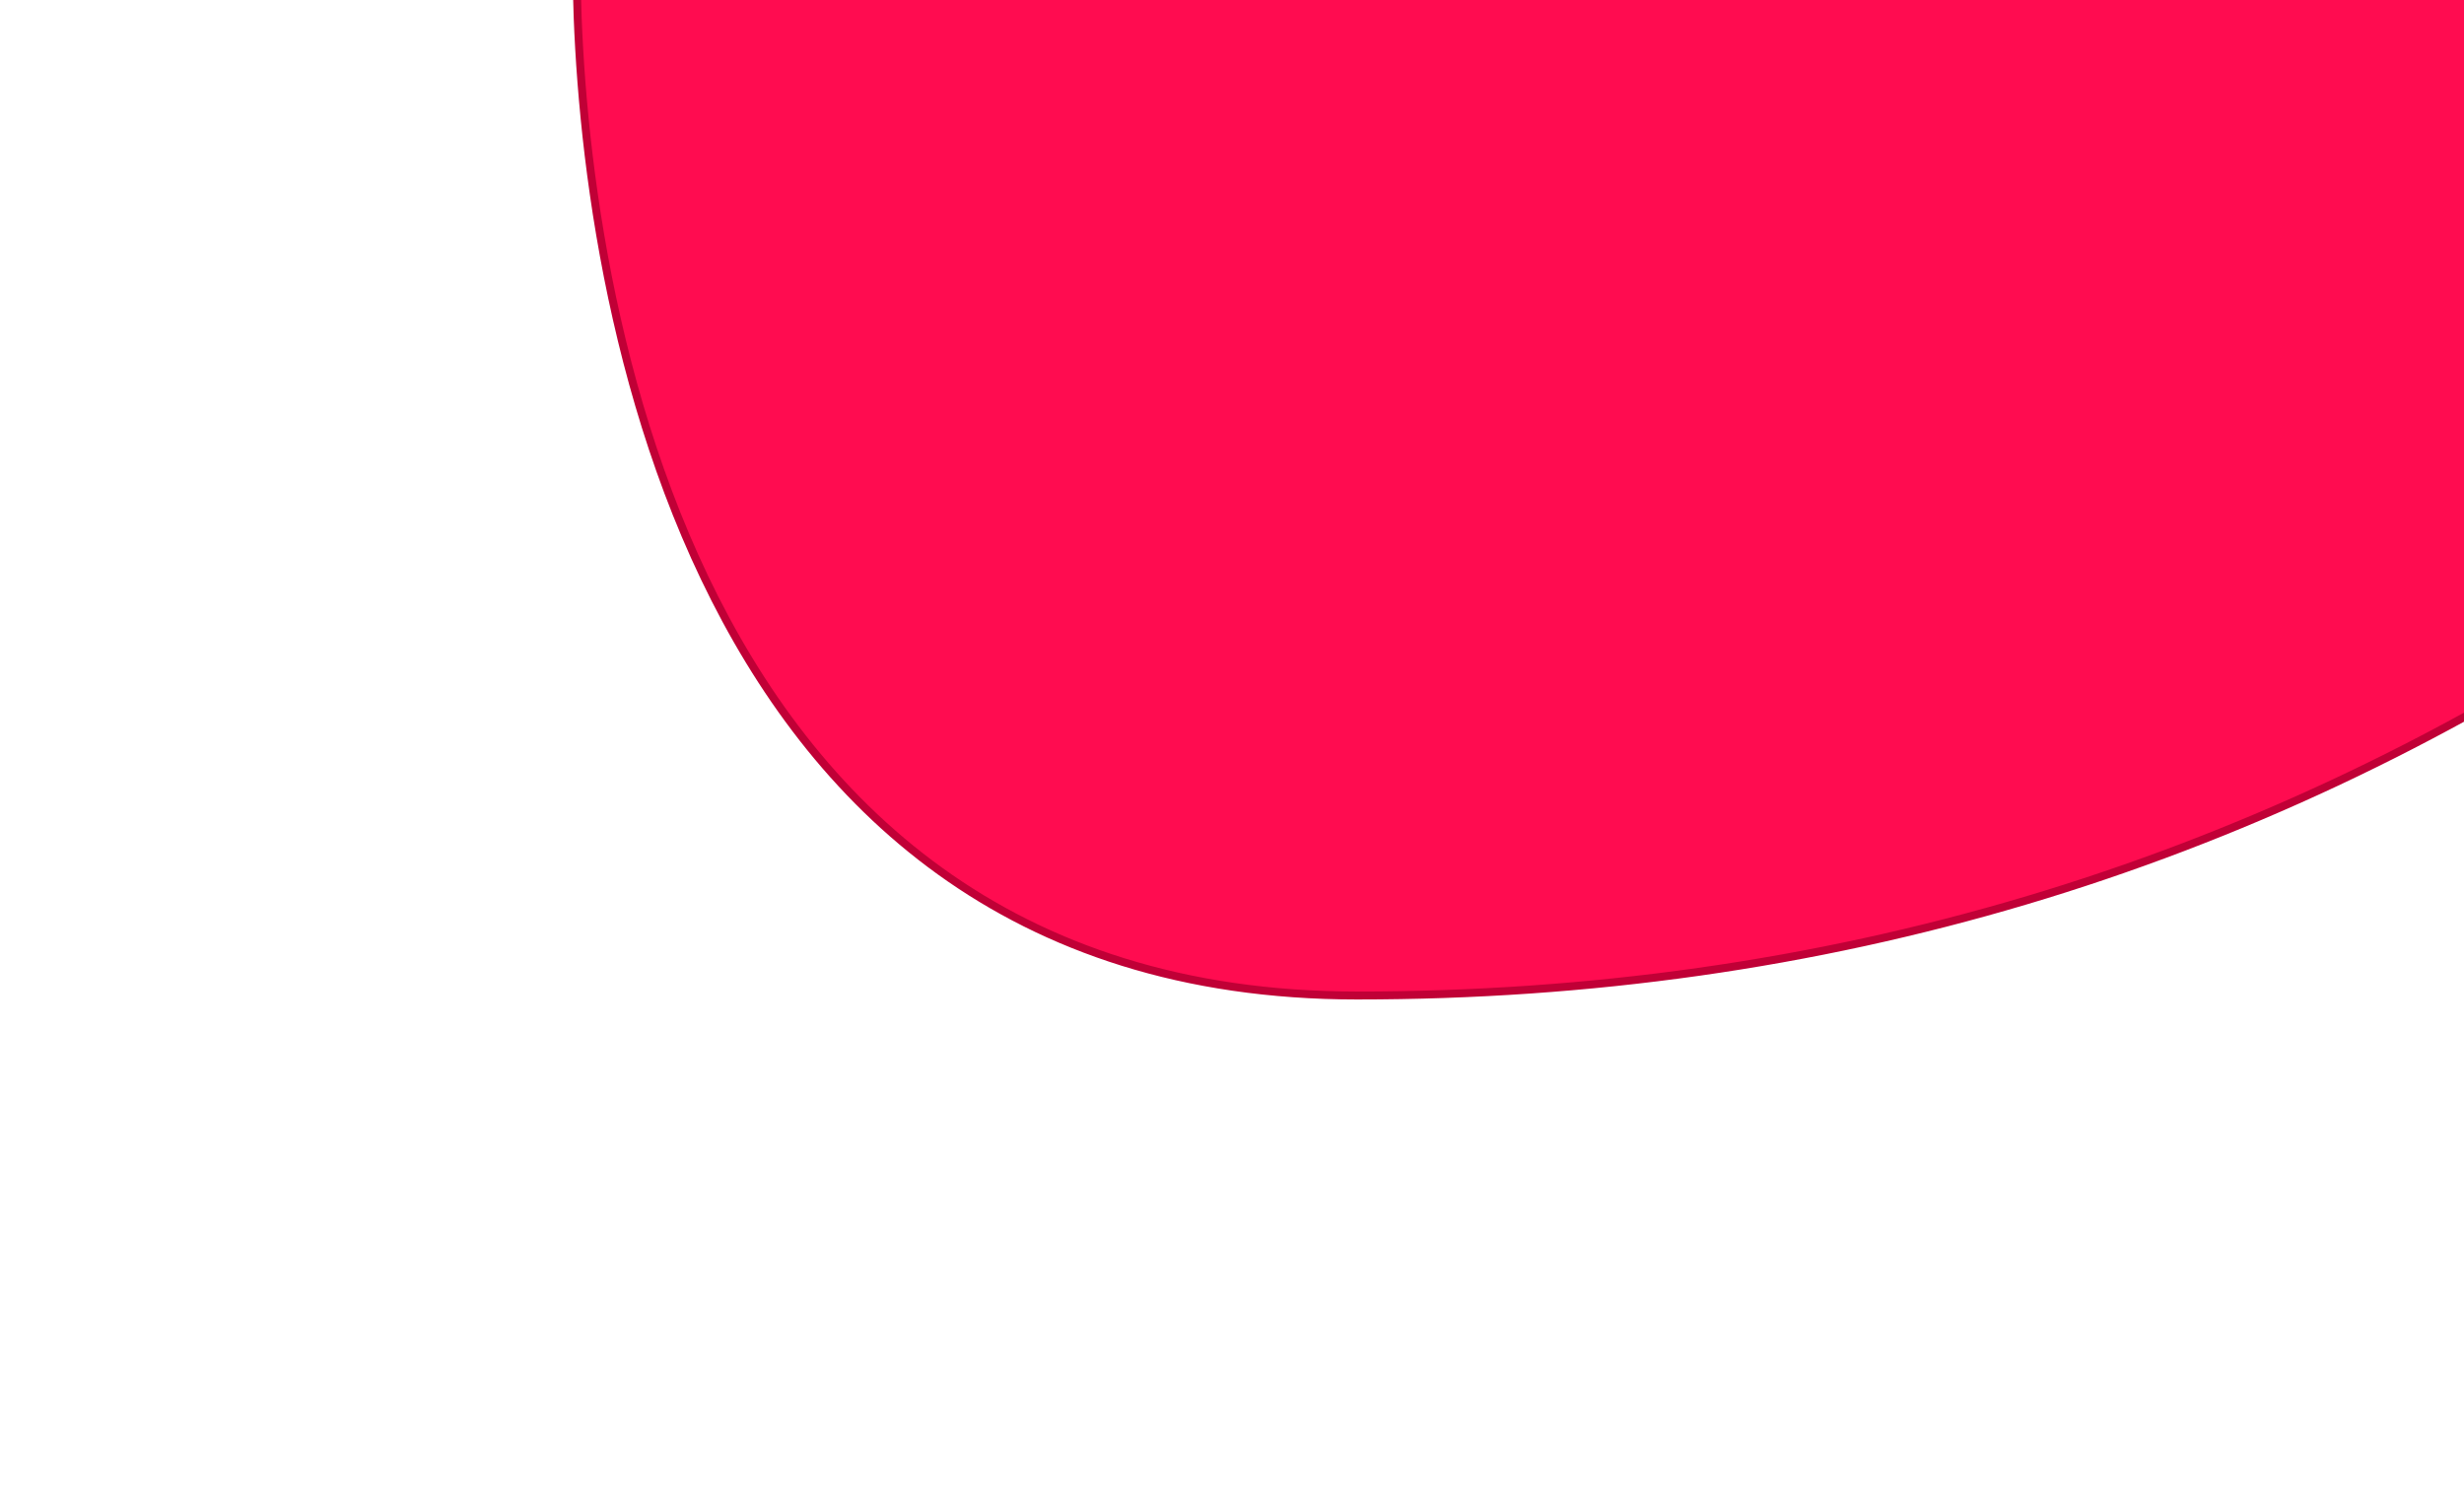 <?xml version="1.0" encoding="UTF-8"?>
<svg width="1547px" height="947px" viewBox="0 0 1547 947" version="1.1" xmlns="http://www.w3.org/2000/svg" xmlns:xlink="http://www.w3.org/1999/xlink">
    <!-- Generator: Sketch 64 (93537) - https://sketch.com -->
    <title>bg-trasnparent</title>
    <desc>Created with Sketch.</desc>
    <defs>
        <path d="M83,92 C27.667,150 0,234.333 0,345 C0,511 51,994 490,994 C782.667,994 1049.333,914.667 1290,756 L1290,0 L83,92 Z" id="path-1"></path>
    </defs>
    <g id="bg-trasnparent" stroke="none" stroke-width="1" fill="none" fill-rule="evenodd">
        <g id="yo" transform="translate(362, -369)">
            <mask id="mask-2" fill="white">
                <use xlink:href="#path-1"></use>
            </mask>
            <use id="Mask" stroke="#C00036" stroke-width="5" fill="#FF0C50" xlink:href="#path-1"></use>
        </g>
    </g>
</svg>